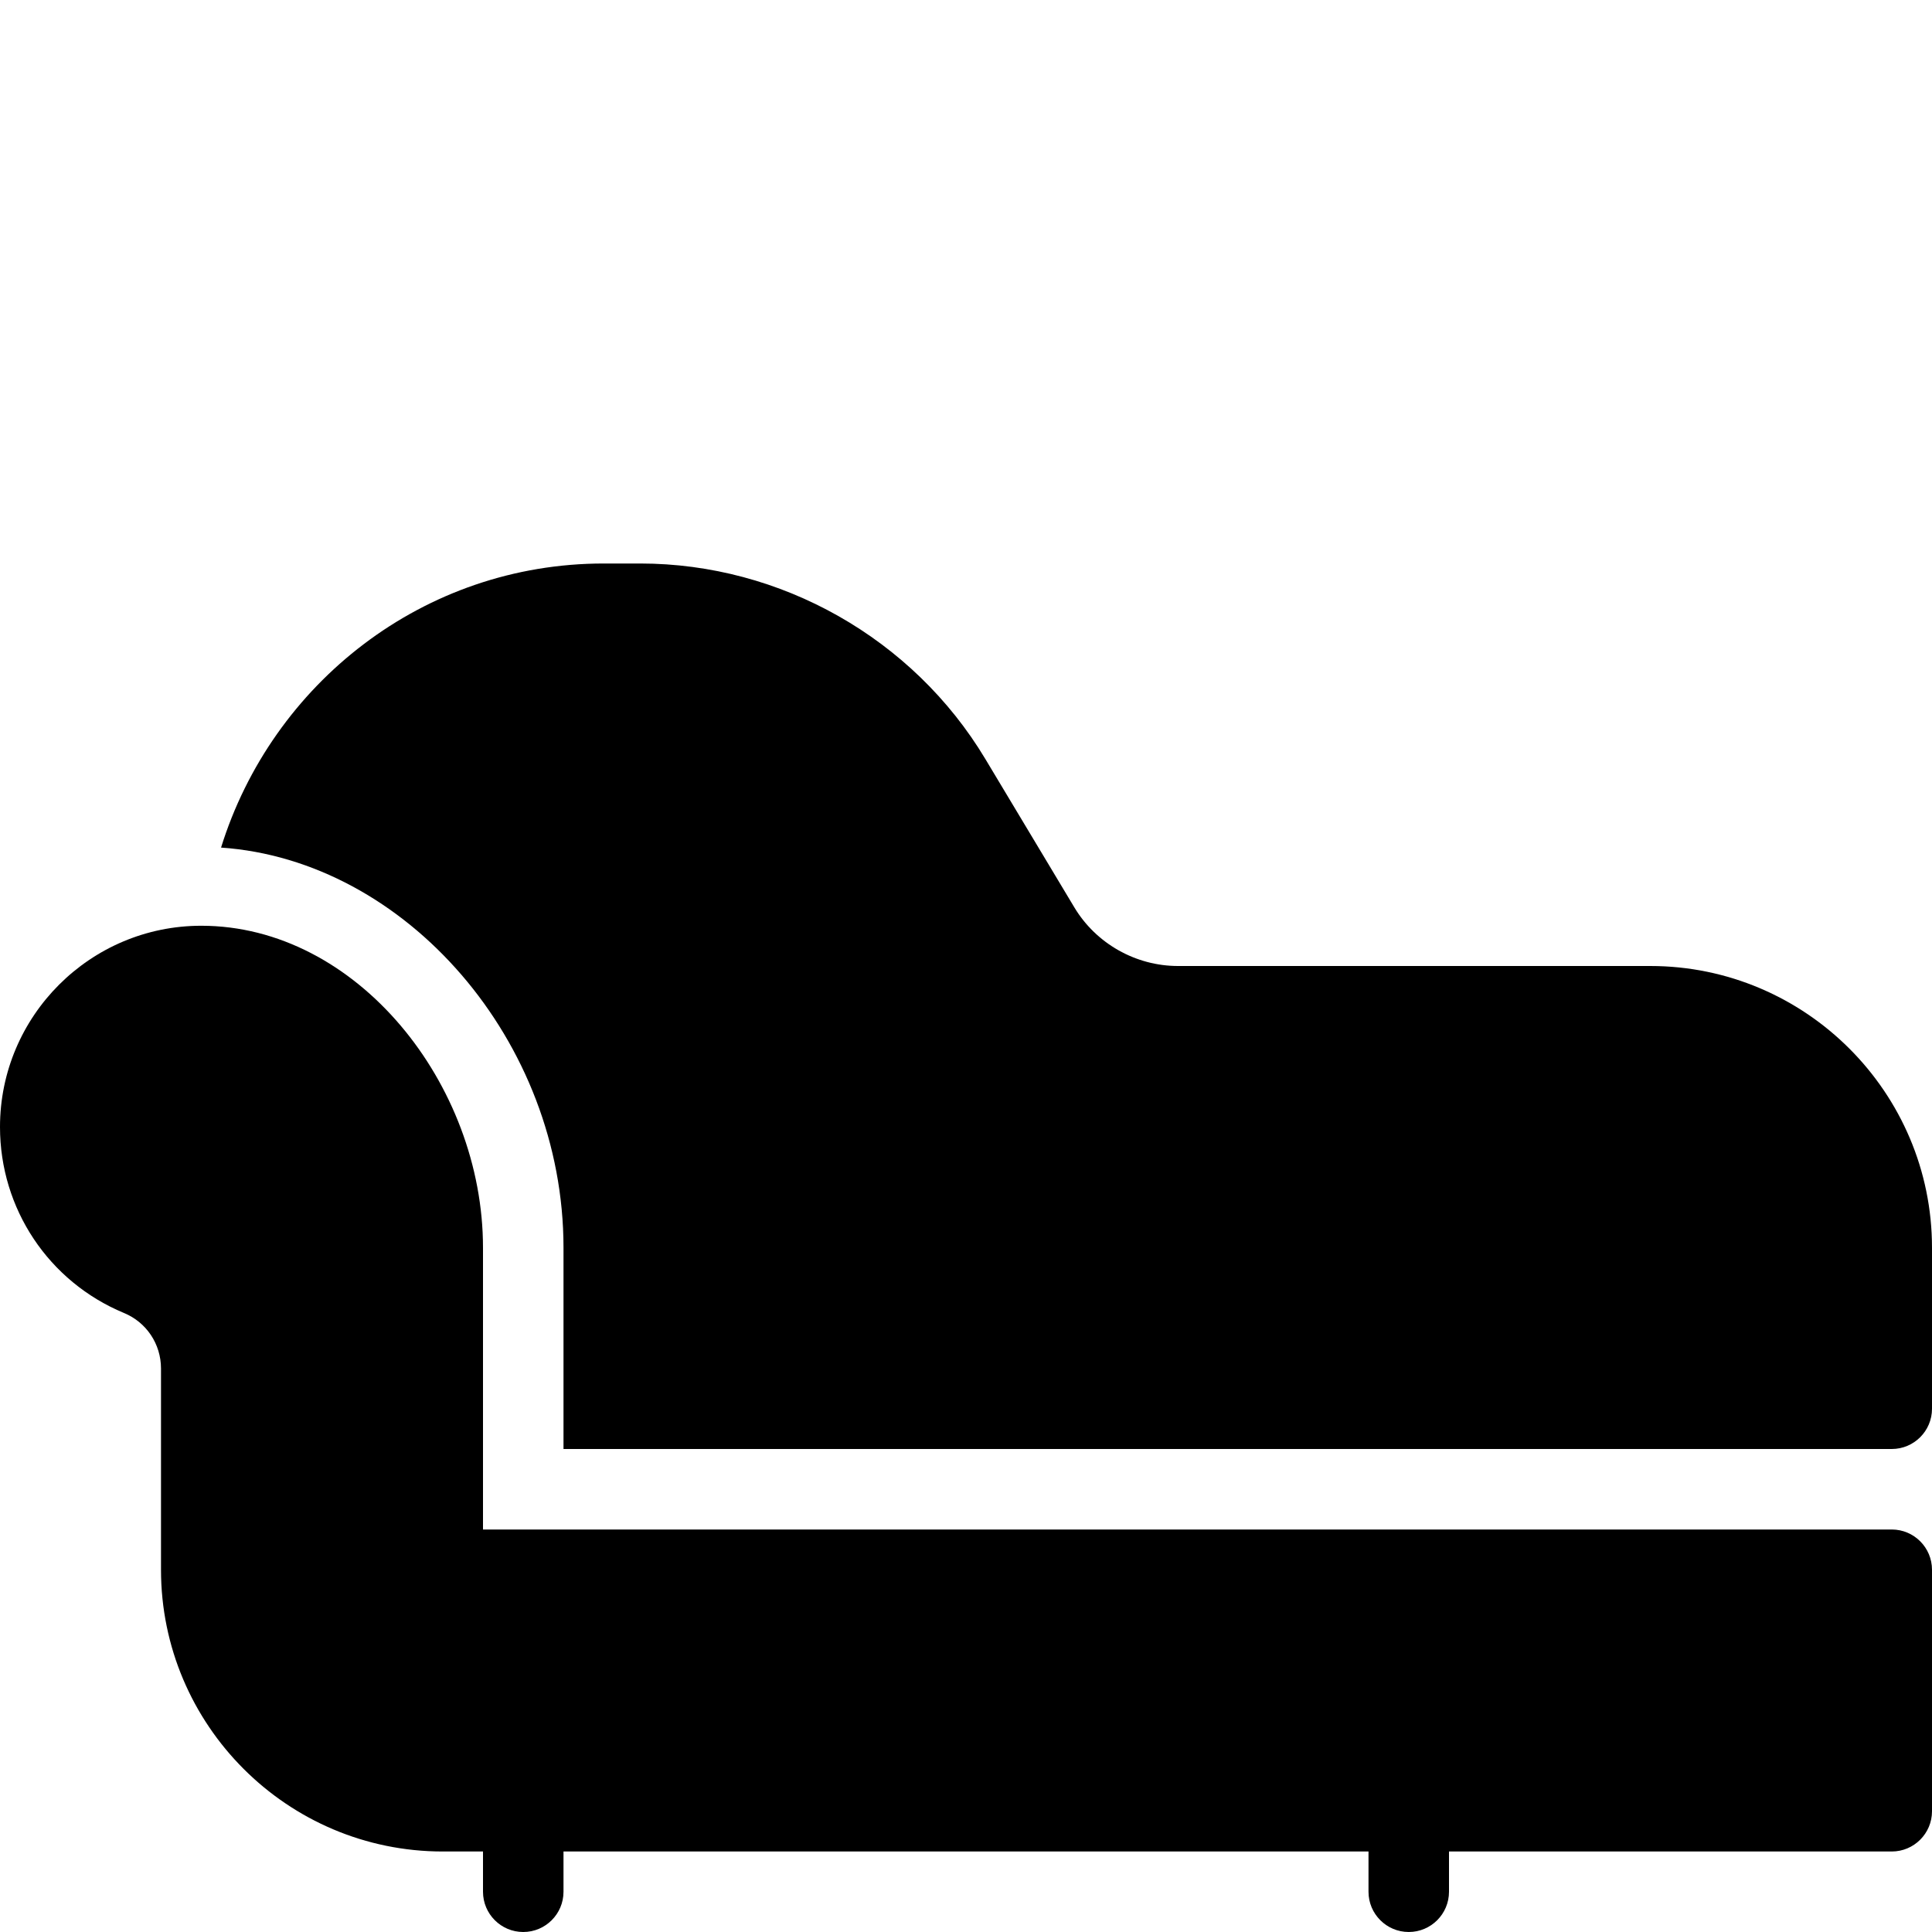 <?xml version="1.0" encoding="utf-8"?>
<!-- Generator: Adobe Illustrator 19.2.0, SVG Export Plug-In . SVG Version: 6.00 Build 0)  -->
<svg version="1.1" xmlns="http://www.w3.org/2000/svg" xmlns:xlink="http://www.w3.org/1999/xlink" x="0px" y="0px" width="24px"
	 height="24px" viewBox="0 0 24 24" enable-background="new 0 0 24 24" xml:space="preserve">
<g id="Filled_Icons">
	<g>
		<path d="M23.5,19H6v-3.5c0-2.034-1.568-4-3.5-4C1.121,11.5,0,12.622,0,14c0,1.015,0.604,1.921,1.539,2.31
			C1.819,16.425,2,16.696,2,17v2.5C2,21.43,3.57,23,5.5,23H6v0.5C6,23.776,6.224,24,6.5,24S7,23.776,7,23.5V23h10v0.5
			c0,0.276,0.224,0.5,0.5,0.5s0.5-0.224,0.5-0.5V23h5.5c0.276,0,0.5-0.224,0.5-0.5v-3C24,19.224,23.776,19,23.5,19z"/>
		<path d="M20.5,12h-5.867c-0.524,0-1.018-0.279-1.287-0.728l-1.106-1.844C11.342,7.931,9.699,7,7.952,7H7.5
			c-2.242,0-4.121,1.493-4.754,3.529C5.038,10.686,7,12.929,7,15.5V18h16.5c0.276,0,0.5-0.224,0.5-0.5v-2C24,13.57,22.43,12,20.5,12
			z"/>
	</g>
</g>
<g id="invisible_shape">
	<rect fill="none" width="24" height="24"/>
</g>
</svg>
